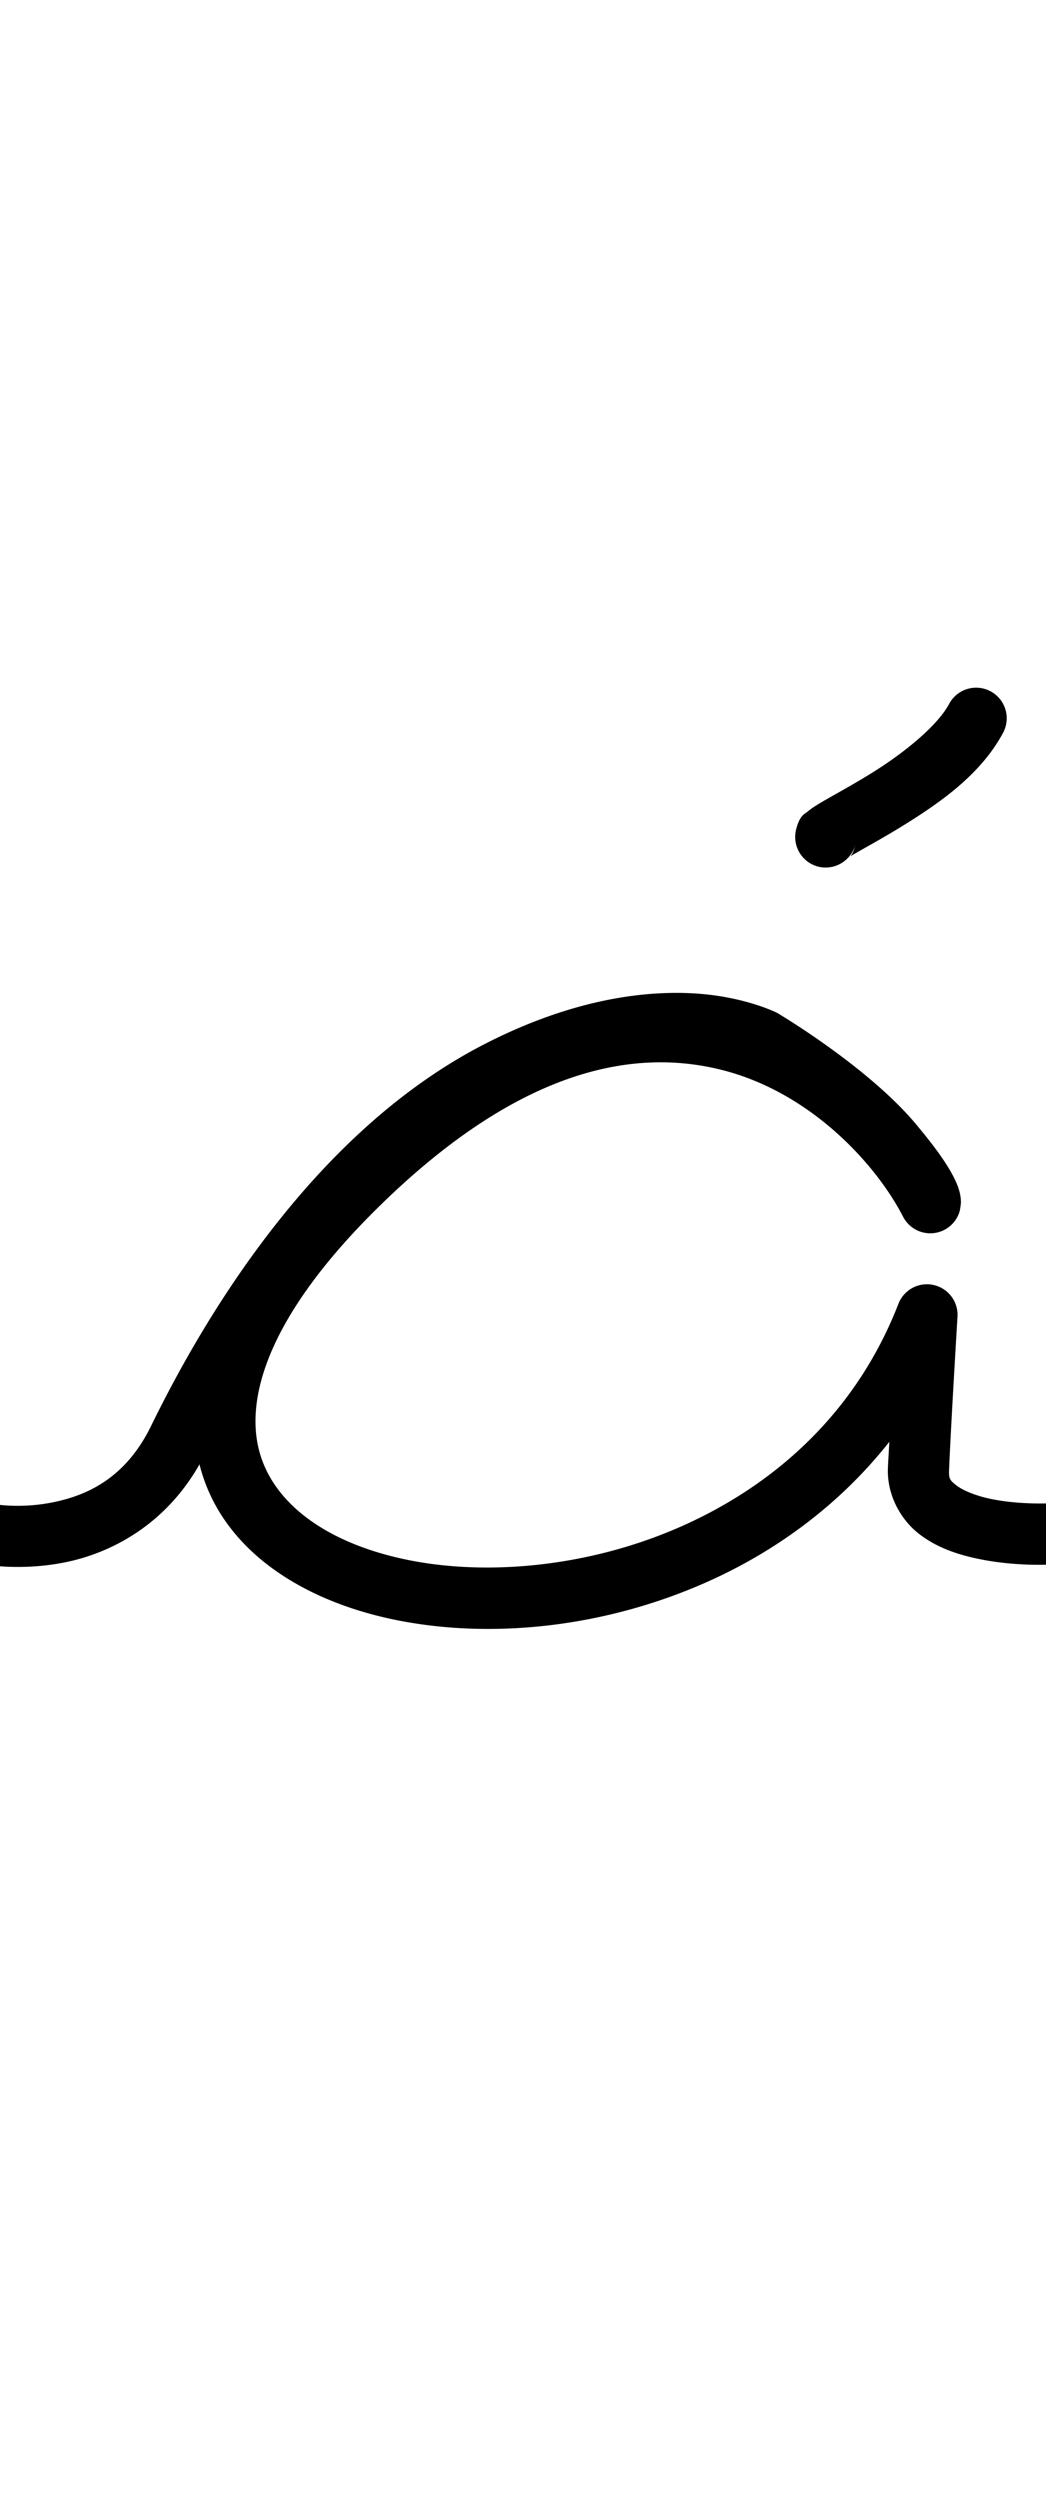 <?xml version="1.0" encoding="UTF-8" standalone="no"?>
<svg
   version="1.1"
   viewBox="-19 0 449.563 1073.733"
   id="svg1"
   sodipodi:docname="aacute.svg"
   width="449.563"
   height="1073.733"
   inkscape:version="1.3 (0e150ed6c4, 2023-07-21)"
   xmlns:inkscape="http://www.inkscape.org/namespaces/inkscape"
   xmlns:sodipodi="http://sodipodi.sourceforge.net/DTD/sodipodi-0.dtd"
   xmlns="http://www.w3.org/2000/svg"
   xmlns:svg="http://www.w3.org/2000/svg">
  <defs
     id="defs1">
    <pattern
       id="EMFhbasepattern"
       patternUnits="userSpaceOnUse"
       width="6"
       height="6"
       x="0"
       y="0" />
    <pattern
       id="EMFhbasepattern-2"
       patternUnits="userSpaceOnUse"
       width="6"
       height="6"
       x="0"
       y="0" />
    <pattern
       id="EMFhbasepattern-3"
       patternUnits="userSpaceOnUse"
       width="6"
       height="6"
       x="0"
       y="0" />
    <pattern
       id="EMFhbasepattern-9"
       patternUnits="userSpaceOnUse"
       width="6"
       height="6"
       x="0"
       y="0" />
    <pattern
       id="EMFhbasepattern-0"
       patternUnits="userSpaceOnUse"
       width="6"
       height="6"
       x="0"
       y="0" />
    <pattern
       id="EMFhbasepattern-8"
       patternUnits="userSpaceOnUse"
       width="6"
       height="6"
       x="0"
       y="0" />
  </defs>
  <sodipodi:namedview
     id="namedview1"
     pagecolor="#ffffff"
     bordercolor="#000000"
     borderopacity="0.25"
     inkscape:showpageshadow="2"
     inkscape:pageopacity="0.0"
     inkscape:pagecheckerboard="0"
     inkscape:deskcolor="#d1d1d1"
     showgrid="false"
     showguides="true"
     inkscape:zoom="0.13735549"
     inkscape:cx="-1932.9406"
     inkscape:cy="-207.4908"
     inkscape:window-width="1920"
     inkscape:window-height="991"
     inkscape:window-x="-9"
     inkscape:window-y="-9"
     inkscape:window-maximized="1"
     inkscape:current-layer="svg1">
    <sodipodi:guide
       position="331.712,386.078"
       orientation="0,-1"
       id="guide1"
       inkscape:locked="false" />
    <sodipodi:guide
       position="708.471,1086.815"
       orientation="0,-1"
       id="guide2"
       inkscape:locked="false" />
    <sodipodi:guide
       position="1139.85,649.002"
       orientation="0,-1"
       id="guide3"
       inkscape:locked="false" />
    <sodipodi:guide
       position="1164.645,5.453"
       orientation="0,-1"
       id="guide4"
       inkscape:locked="false" />
    <sodipodi:guide
       position="449.108,420.137"
       orientation="0,-1"
       id="guide5"
       inkscape:locked="false" />
  </sodipodi:namedview>
  <path
     style="color:#000000;fill:#000000;stroke-linecap:round;stroke-linejoin:round;-inkscape-stroke:none"
     d="m 270.639,426.439 c -21.006,0.163 -48.729,5.26 -81.283,21.945 -75.448,38.669 -122.514,121.307 -143.402,164.016 -10.832,22.148 -26.946,29.623 -41.625,32.715 -14.679,3.092 -26.408,0.814 -26.408,0.814 a 13.15,13.15 0 0 0 -15.455,10.344 13.15,13.15 0 0 0 10.344,15.455 c 0,0 16.771,3.371 36.941,-0.877 18.97,-3.995 42.177,-15.793 57.008,-41.947 0.048,0.194 0.073,0.395 0.123,0.588 9.379,36.293 44.316,58.453 85.326,66.492 41.01,8.039 89.885,2.93 134.324,-17.283 28.781,-13.091 55.682,-32.796 76.699,-59.457 -0.229,4.519 -0.478,7.833 -0.615,11.195 -0.479,11.76 5.608,22.277 13.264,28.26 7.656,5.983 16.385,8.811 24.586,10.611 16.402,3.602 31.979,2.652 31.979,2.652 a 13.15,13.15 0 0 0 12.447,-13.816 13.15,13.15 0 0 0 -13.816,-12.449 c 0,0 -13.055,0.542 -24.969,-2.074 -5.957,-1.308 -11.306,-3.515 -14.033,-5.646 -2.727,-2.131 -3.327,-2.806 -3.178,-6.465 0.78,-19.134 3.629,-65.984 3.629,-65.984 a 13.151,13.151 0 0 0 -25.383,-5.561 c -17.943,46.193 -52.242,76.939 -91.498,94.795 -39.256,17.856 -83.421,22.266 -118.377,15.414 -34.956,-6.852 -58.908,-23.991 -64.922,-47.264 -6.014,-23.273 4.531,-58.684 51.836,-104.99 60.724,-59.442 109.904,-67.959 147.598,-58.248 37.694,9.711 65.612,40.121 77.361,62.902 a 13.151,13.151 0 0 0 24.354,-2.49 c 0,0 0.505,-2.569 0.504,-3.787 -0.001,-1.218 -0.145,-2.374 -0.385,-3.506 -0.479,-2.264 -1.317,-4.459 -2.641,-7.074 -2.647,-5.231 -7.309,-12.228 -16.586,-23.238 -20.62,-24.473 -58.807,-47.107 -58.807,-47.107 a 13.151,13.151 0 0 0 -0.748,-0.426 c 0,0 -13.837,-7.025 -35.605,-8.295 -2.721,-0.159 -5.585,-0.236 -8.586,-0.213 z"
     id="path2" />
  <path
     style="color:#000000;fill:#000000;stroke-linecap:round;stroke-linejoin:round;-inkscape-stroke:none"
     d="m 400.09,295.363 a 13.15,13.15 0 0 0 -11.16,6.955 c -5.018,9.408 -19.278,20.958 -32.785,29.387 -6.753,4.214 -13.211,7.788 -18.283,10.666 -2.536,1.439 -4.693,2.672 -6.672,3.959 -0.989,0.644 -1.921,1.262 -3.098,2.268 -1.177,1.006 -3.358,1.388 -4.932,7.682 a 13.15,13.15 0 0 0 9.568,15.947 13.15,13.15 0 0 0 12.756,-3.822 c 0.051,-0.035 -0.015,0.011 0.045,-0.027 0.94,-0.611 2.884,-1.754 5.311,-3.131 4.853,-2.753 11.762,-6.572 19.229,-11.23 14.932,-9.318 32.523,-21.429 42.066,-39.322 a 13.15,13.15 0 0 0 -5.414,-17.791 13.15,13.15 0 0 0 -6.631,-1.539 z m -51.414,67.295 c -1.282,5.129 -2.602,5.478 -3.176,5.719 a 13.15,13.15 0 0 0 3.176,-5.719 z"
     id="path14" />
</svg>
